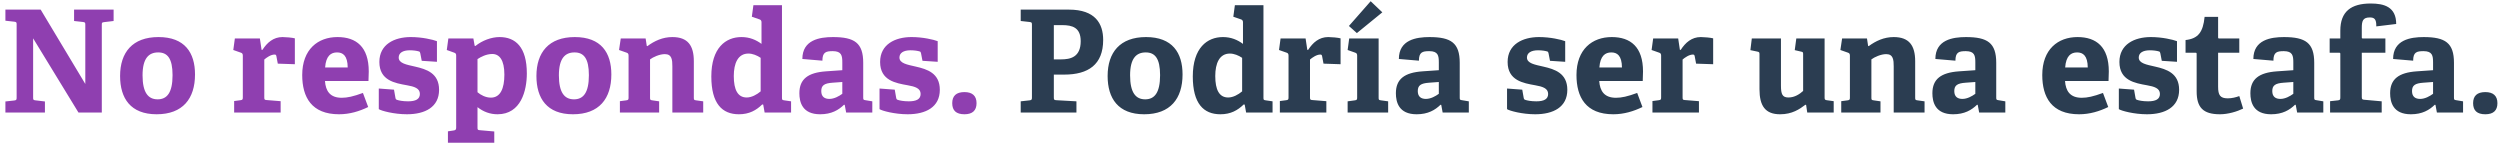 <svg width="422" height="25" viewBox="0 0 422 25" fill="none" xmlns="http://www.w3.org/2000/svg"><path d="M5.592 6.472v9.984c0 .384.024.432.384.48l1.608.192V19H.912v-1.872l1.512-.168c.336-.048.384-.12.384-.48V4.144c0-.36-.024-.432-.384-.48L.912 3.496V1.624h5.952L14.4 14.176V4.192c0-.36-.024-.432-.384-.48l-1.512-.168v-1.92h6.672v1.92l-1.608.192c-.36.048-.384.096-.384.456V19h-3.936L5.592 6.472zm20.847 12.816c-4.392 0-6.168-2.688-6.168-6.456 0-3.984 2.088-6.576 6.48-6.576 4.44 0 6.168 2.64 6.168 6.312 0 4.08-2.064 6.72-6.48 6.72zm.168-2.52c1.56 0 2.52-1.08 2.52-4.08 0-2.832-.864-3.84-2.424-3.84-1.584 0-2.64.984-2.64 3.864 0 2.904.936 4.056 2.544 4.056zm12.917.288l1.08-.144c.336-.048.384-.12.384-.48V9.4c0-.264-.072-.432-.312-.504L39.38 8.44l.264-1.944h4.224l.288 1.92h.144c.792-1.224 1.848-2.16 3.384-2.16.552 0 1.656.096 2.088.216v4.368l-2.88-.096-.24-1.272c-.048-.216-.12-.264-.312-.264-.624 0-1.368.528-1.728.84v6.36c0 .384.024.456.384.48l2.376.192V19h-7.848v-1.944zm22.626 1.008c-1.488.72-3.12 1.224-4.92 1.224-4.632 0-6.216-2.88-6.216-6.624 0-4.344 2.664-6.408 5.952-6.408 3.168 0 5.28 1.656 5.28 5.808 0 .288-.024 1.128-.048 1.608h-7.344c.12 1.704.864 2.832 2.832 2.832.936 0 1.944-.216 3.576-.816l.888 2.376zm-3.456-6.672c-.024-2.016-.816-2.544-1.8-2.544-1.032 0-1.872.576-2.016 2.544h3.816zm12.253-2.376c-.048-.216-.072-.288-.24-.336-.312-.096-.888-.192-1.536-.192-1.2 0-1.872.456-1.872 1.224 0 .984 1.32 1.2 2.784 1.536 1.896.432 4.032 1.104 4.032 3.912 0 2.928-2.376 4.128-5.424 4.128-2.184 0-4.32-.576-4.752-.864v-3.48l2.568.192.24 1.368c.048.216.072.288.288.36.288.096.936.24 1.848.24 1.272 0 1.992-.36 1.992-1.248 0-.96-.96-1.248-2.184-1.464-2.016-.36-4.656-.792-4.656-3.936 0-2.976 2.544-4.2 5.304-4.2 1.896 0 3.744.432 4.416.696v3.48l-2.568-.168-.24-1.248zm4.663 13.152l.96-.144c.336-.048.432-.144.432-.504V9.4c0-.264-.048-.408-.312-.504l-1.272-.456.264-1.944h4.224l.216 1.224.12.048c1.152-.936 2.712-1.512 4.08-1.512 2.688 0 4.608 1.68 4.608 6.144 0 2.88-.984 6.888-4.944 6.888-1.248 0-2.376-.408-3.384-1.2v3.408c0 .384.024.456.384.48l2.448.216v1.896H75.61v-1.92zm4.992-6.6c.528.456 1.368.912 2.256.912 1.608 0 2.28-1.536 2.28-3.888 0-2.472-.84-3.48-2.04-3.48-1.008 0-1.968.504-2.496.864v5.592zm16.113 3.72c-4.392 0-6.168-2.688-6.168-6.456 0-3.984 2.088-6.576 6.48-6.576 4.44 0 6.168 2.64 6.168 6.312 0 4.08-2.064 6.72-6.48 6.72zm.168-2.52c1.56 0 2.52-1.08 2.52-4.08 0-2.832-.864-3.84-2.424-3.84-1.584 0-2.64.984-2.64 3.864 0 2.904.936 4.056 2.544 4.056zm16.611-5.52c0-1.152-.072-2.112-1.272-2.112-.888 0-1.992.504-2.496.888v6.432c0 .384.024.432.384.48l1.152.168V19h-6.624v-1.92l1.08-.144c.336-.048.384-.12.384-.48V9.4c0-.264-.072-.432-.312-.504l-1.296-.456.288-1.944h4.2l.192 1.248.096.048c1.2-.888 2.592-1.536 4.224-1.536 2.616 0 3.624 1.44 3.624 4.08v6.12c0 .384.024.432.384.48l1.2.168V19h-5.208v-7.752zm15.336 6.408l-.168-.024c-1.008.984-2.184 1.656-3.936 1.656-2.832 0-4.656-1.8-4.656-6.384 0-4.824 2.424-6.648 5.088-6.648 1.392 0 2.472.48 3.384 1.152V3.76c0-.24-.096-.408-.312-.48l-1.32-.456.264-1.944h4.824v15.6c0 .36.024.408.384.456l1.152.168V19h-4.464l-.24-1.344zm-.432-7.896c-.6-.408-1.368-.72-2.064-.72-1.776 0-2.472 1.656-2.472 3.792 0 2.328.672 3.624 2.184 3.624.816 0 1.704-.48 2.352-1.032V9.76zm14.192 7.944l-.12-.024c-.912.888-2.112 1.608-4.032 1.608-3.024 0-3.504-2.064-3.504-3.552 0-2.4 1.464-3.48 4.488-3.696l2.76-.192v-1.32c0-1.128-.12-1.896-1.608-1.896-1.152 0-1.752.168-1.752 1.608l-3.384-.288c0-3.24 2.952-3.696 5.16-3.696 3.648 0 5.112.984 5.112 4.344v5.832c0 .384.024.432.384.48l1.152.192V19h-4.416l-.24-1.296zm-2.04-3.744c-1.416.096-1.92.456-1.92 1.416s.576 1.32 1.368 1.32c.816 0 1.632-.456 2.184-.864V13.84l-1.632.12zm14.923-4.944c-.048-.216-.072-.288-.24-.336-.312-.096-.888-.192-1.536-.192-1.2 0-1.872.456-1.872 1.224 0 .984 1.32 1.2 2.784 1.536 1.896.432 4.032 1.104 4.032 3.912 0 2.928-2.376 4.128-5.424 4.128-2.184 0-4.32-.576-4.752-.864v-3.48l2.568.192.24 1.368c.048.216.072.288.288.36.288.096.936.24 1.848.24 1.272 0 1.992-.36 1.992-1.248 0-.96-.96-1.248-2.184-1.464-2.016-.36-4.656-.792-4.656-3.936 0-2.976 2.544-4.2 5.304-4.2 1.896 0 3.744.432 4.416.696v3.48l-2.568-.168-.24-1.248zm9.367 8.4c0 1.224-.672 1.872-2.04 1.872-1.392 0-2.064-.624-2.064-1.872 0-1.224.672-1.872 2.064-1.872 1.344 0 2.04.648 2.04 1.872z" fill="#8F3FB0"/><path d="M172.295 17.104l1.512-.168c.336-.048.384-.12.384-.48V4.192c0-.36-.024-.432-.384-.48l-1.512-.168v-1.92h8.136c4.44 0 5.784 2.352 5.784 5.112 0 4.176-2.52 5.856-6.576 5.856h-1.752v3.84c0 .384.048.456.384.48l3.432.192V19h-9.408v-1.896zm6.792-7.08c1.584 0 3.336-.36 3.336-3.072 0-2.304-1.416-2.712-3.12-2.712h-1.416v5.784h1.2zm14.048 9.264c-4.392 0-6.168-2.688-6.168-6.456 0-3.984 2.088-6.576 6.48-6.576 4.44 0 6.168 2.64 6.168 6.312 0 4.08-2.064 6.72-6.48 6.72zm.168-2.52c1.56 0 2.52-1.08 2.52-4.08 0-2.832-.864-3.84-2.424-3.84-1.584 0-2.64.984-2.64 3.864 0 2.904.936 4.056 2.544 4.056zm16.801.888l-.168-.024c-1.008.984-2.184 1.656-3.936 1.656-2.832 0-4.656-1.8-4.656-6.384 0-4.824 2.424-6.648 5.088-6.648 1.392 0 2.472.48 3.384 1.152V3.76c0-.24-.096-.408-.312-.48l-1.32-.456.264-1.944h4.824v15.6c0 .36.024.408.384.456l1.152.168V19h-4.464l-.24-1.344zm-.432-7.896c-.6-.408-1.368-.72-2.064-.72-1.776 0-2.472 1.656-2.472 3.792 0 2.328.672 3.624 2.184 3.624.816 0 1.704-.48 2.352-1.032V9.76zm6.368 7.296l1.08-.144c.336-.048.384-.12.384-.48V9.4c0-.264-.072-.432-.312-.504l-1.296-.456.264-1.944h4.224l.288 1.92h.144c.792-1.224 1.848-2.16 3.384-2.16.552 0 1.656.096 2.088.216v4.368l-2.88-.096-.24-1.272c-.048-.216-.12-.264-.312-.264-.624 0-1.368.528-1.728.84v6.36c0 .384.024.456.384.48l2.376.192V19h-7.848v-1.944zm11.44.048l1.224-.168c.336-.048.384-.12.384-.48V9.4c0-.264-.072-.432-.312-.504l-1.296-.456.264-1.944h4.968v9.96c0 .384.024.432.384.48l1.224.168V19h-6.84v-1.896zm.216-12.72l3.672-4.176 1.968 1.872-4.296 3.504-1.344-1.2zm15.585 13.32l-.12-.024c-.912.888-2.112 1.608-4.032 1.608-3.024 0-3.504-2.064-3.504-3.552 0-2.4 1.464-3.48 4.488-3.696l2.76-.192v-1.32c0-1.128-.12-1.896-1.608-1.896-1.152 0-1.752.168-1.752 1.608l-3.384-.288c0-3.24 2.952-3.696 5.16-3.696 3.648 0 5.112.984 5.112 4.344v5.832c0 .384.024.432.384.48l1.152.192V19h-4.416l-.24-1.296zm-2.04-3.744c-1.416.096-1.92.456-1.92 1.416s.576 1.32 1.368 1.32c.816 0 1.632-.456 2.184-.864V13.84l-1.632.12zm20.155-4.944c-.048-.216-.072-.288-.24-.336-.312-.096-.888-.192-1.536-.192-1.2 0-1.872.456-1.872 1.224 0 .984 1.32 1.2 2.784 1.536 1.896.432 4.032 1.104 4.032 3.912 0 2.928-2.376 4.128-5.424 4.128-2.184 0-4.32-.576-4.752-.864v-3.48l2.568.192.24 1.368c.048.216.072.288.288.36.288.096.936.24 1.848.24 1.272 0 1.992-.36 1.992-1.248 0-.96-.96-1.248-2.184-1.464-2.016-.36-4.656-.792-4.656-3.936 0-2.976 2.544-4.2 5.304-4.2 1.896 0 3.744.432 4.416.696v3.48l-2.568-.168-.24-1.248zm15.848 9.048c-1.488.72-3.12 1.224-4.92 1.224-4.632 0-6.216-2.88-6.216-6.624 0-4.344 2.664-6.408 5.952-6.408 3.168 0 5.28 1.656 5.28 5.808 0 .288-.024 1.128-.048 1.608h-7.344c.12 1.704.864 2.832 2.832 2.832.936 0 1.944-.216 3.576-.816l.888 2.376zm-3.456-6.672c-.024-2.016-.816-2.544-1.8-2.544-1.032 0-1.872.576-2.016 2.544h3.816zm5.145 5.664l1.08-.144c.336-.048.384-.12.384-.48V9.4c0-.264-.072-.432-.312-.504l-1.296-.456.264-1.944h4.224l.288 1.92h.144c.792-1.224 1.848-2.16 3.384-2.16.552 0 1.656.096 2.088.216v4.368l-2.88-.096-.24-1.272c-.048-.216-.12-.264-.312-.264-.624 0-1.368.528-1.728.84v6.36c0 .384.024.456.384.48l2.376.192V19h-7.848v-1.944zm25.939.648l-.12-.024c-.984.744-2.232 1.608-4.272 1.608-2.52 0-3.48-1.44-3.48-4.224V9.208c0-.384-.024-.432-.384-.504l-1.152-.24.24-1.968h4.92v7.944c0 1.464.24 2.016 1.272 2.016 1.056 0 1.92-.6 2.472-1.104V9.184c0-.384-.024-.408-.384-.48l-1.032-.24.264-1.968h4.776v9.96c0 .312.048.408.336.456l1.2.168V19h-4.464l-.192-1.296zm14.785-6.456c0-1.152-.072-2.112-1.272-2.112-.888 0-1.992.504-2.496.888v6.432c0 .384.024.432.384.48l1.152.168V19h-6.624v-1.92l1.08-.144c.336-.048.384-.12.384-.48V9.4c0-.264-.072-.432-.312-.504l-1.296-.456.288-1.944h4.2l.192 1.248.096.048c1.2-.888 2.592-1.536 4.224-1.536 2.616 0 3.624 1.44 3.624 4.08v6.12c0 .384.024.432.384.48l1.2.168V19h-5.208v-7.752zm14.185 6.456l-.12-.024c-.912.888-2.112 1.608-4.032 1.608-3.024 0-3.504-2.064-3.504-3.552 0-2.4 1.464-3.48 4.488-3.696l2.76-.192v-1.32c0-1.128-.12-1.896-1.608-1.896-1.152 0-1.752.168-1.752 1.608l-3.384-.288c0-3.24 2.952-3.696 5.16-3.696 3.648 0 5.112.984 5.112 4.344v5.832c0 .384.024.432.384.48l1.152.192V19h-4.416l-.24-1.296zm-2.04-3.744c-1.416.096-1.92.456-1.92 1.416s.576 1.32 1.368 1.32c.816 0 1.632-.456 2.184-.864V13.84l-1.632.12zm24.067 4.104c-1.488.72-3.12 1.224-4.92 1.224-4.632 0-6.216-2.88-6.216-6.624 0-4.344 2.664-6.408 5.952-6.408 3.168 0 5.28 1.656 5.28 5.808 0 .288-.024 1.128-.048 1.608h-7.344c.12 1.704.864 2.832 2.832 2.832.936 0 1.944-.216 3.576-.816l.888 2.376zm-3.456-6.672c-.024-2.016-.816-2.544-1.8-2.544-1.032 0-1.872.576-2.016 2.544h3.816zm12.253-2.376c-.048-.216-.072-.288-.24-.336-.312-.096-.888-.192-1.536-.192-1.2 0-1.872.456-1.872 1.224 0 .984 1.32 1.2 2.784 1.536 1.896.432 4.032 1.104 4.032 3.912 0 2.928-2.376 4.128-5.424 4.128-2.184 0-4.32-.576-4.752-.864v-3.48l2.568.192.24 1.368c.048.216.072.288.288.36.288.096.936.24 1.848.24 1.272 0 1.992-.36 1.992-1.248 0-.96-.96-1.248-2.184-1.464-2.016-.36-4.656-.792-4.656-3.936 0-2.976 2.544-4.2 5.304-4.2 1.896 0 3.744.432 4.416.696v3.48l-2.568-.168-.24-1.248zm13.975 9.312c-1.032.504-2.544.96-3.912.96-2.856 0-3.936-1.152-3.936-3.864V9.136c0-.144 0-.24-.192-.24h-1.68V6.76c2.112-.24 2.952-1.296 3.216-3.912h2.28v3.408c0 .168 0 .24.192.24h3.384v2.4h-3.576v5.736c0 1.416.336 1.968 1.632 1.968.672 0 1.368-.168 1.944-.384l.648 2.112zm8.878-.624l-.12-.024c-.912.888-2.112 1.608-4.032 1.608-3.024 0-3.504-2.064-3.504-3.552 0-2.4 1.464-3.48 4.488-3.696l2.76-.192v-1.32c0-1.128-.12-1.896-1.608-1.896-1.152 0-1.752.168-1.752 1.608l-3.384-.288c0-3.24 2.952-3.696 5.16-3.696 3.648 0 5.112.984 5.112 4.344v5.832c0 .384.024.432.384.48l1.152.192V19h-4.416l-.24-1.296zm-2.04-3.744c-1.416.096-1.92.456-1.92 1.416s.576 1.32 1.368 1.32c.816 0 1.632-.456 2.184-.864V13.84l-1.632.12zm7.839 3.12l1.344-.144c.336-.048.384-.144.384-.504V9.136c0-.144 0-.24-.192-.24h-1.608v-2.4h1.8v-1.32c0-3.24 1.824-4.584 5.136-4.584 2.232 0 4.296.552 4.296 3.456l-3.36.408c.024-1.224-.312-1.512-1.104-1.512-1.2 0-1.344.648-1.344 1.8v1.512c0 .168 0 .24.192.24h3.792v2.4h-3.984v7.464c0 .384.072.456.432.48l2.928.264V19h-8.712v-1.92zm17.79.624l-.12-.024c-.912.888-2.112 1.608-4.032 1.608-3.024 0-3.504-2.064-3.504-3.552 0-2.4 1.464-3.48 4.488-3.696l2.76-.192v-1.32c0-1.128-.12-1.896-1.608-1.896-1.152 0-1.752.168-1.752 1.608l-3.384-.288c0-3.24 2.952-3.696 5.16-3.696 3.648 0 5.112.984 5.112 4.344v5.832c0 .384.024.432.384.48l1.152.192V19h-4.416l-.24-1.296zm-2.04-3.744c-1.416.096-1.92.456-1.92 1.416s.576 1.32 1.368 1.32c.816 0 1.632-.456 2.184-.864V13.84l-1.632.12zm12.495 3.456c0 1.224-.672 1.872-2.04 1.872-1.392 0-2.064-.624-2.064-1.872 0-1.224.672-1.872 2.064-1.872 1.344 0 2.04.648 2.04 1.872z" fill="#2B3D51"/></svg>
